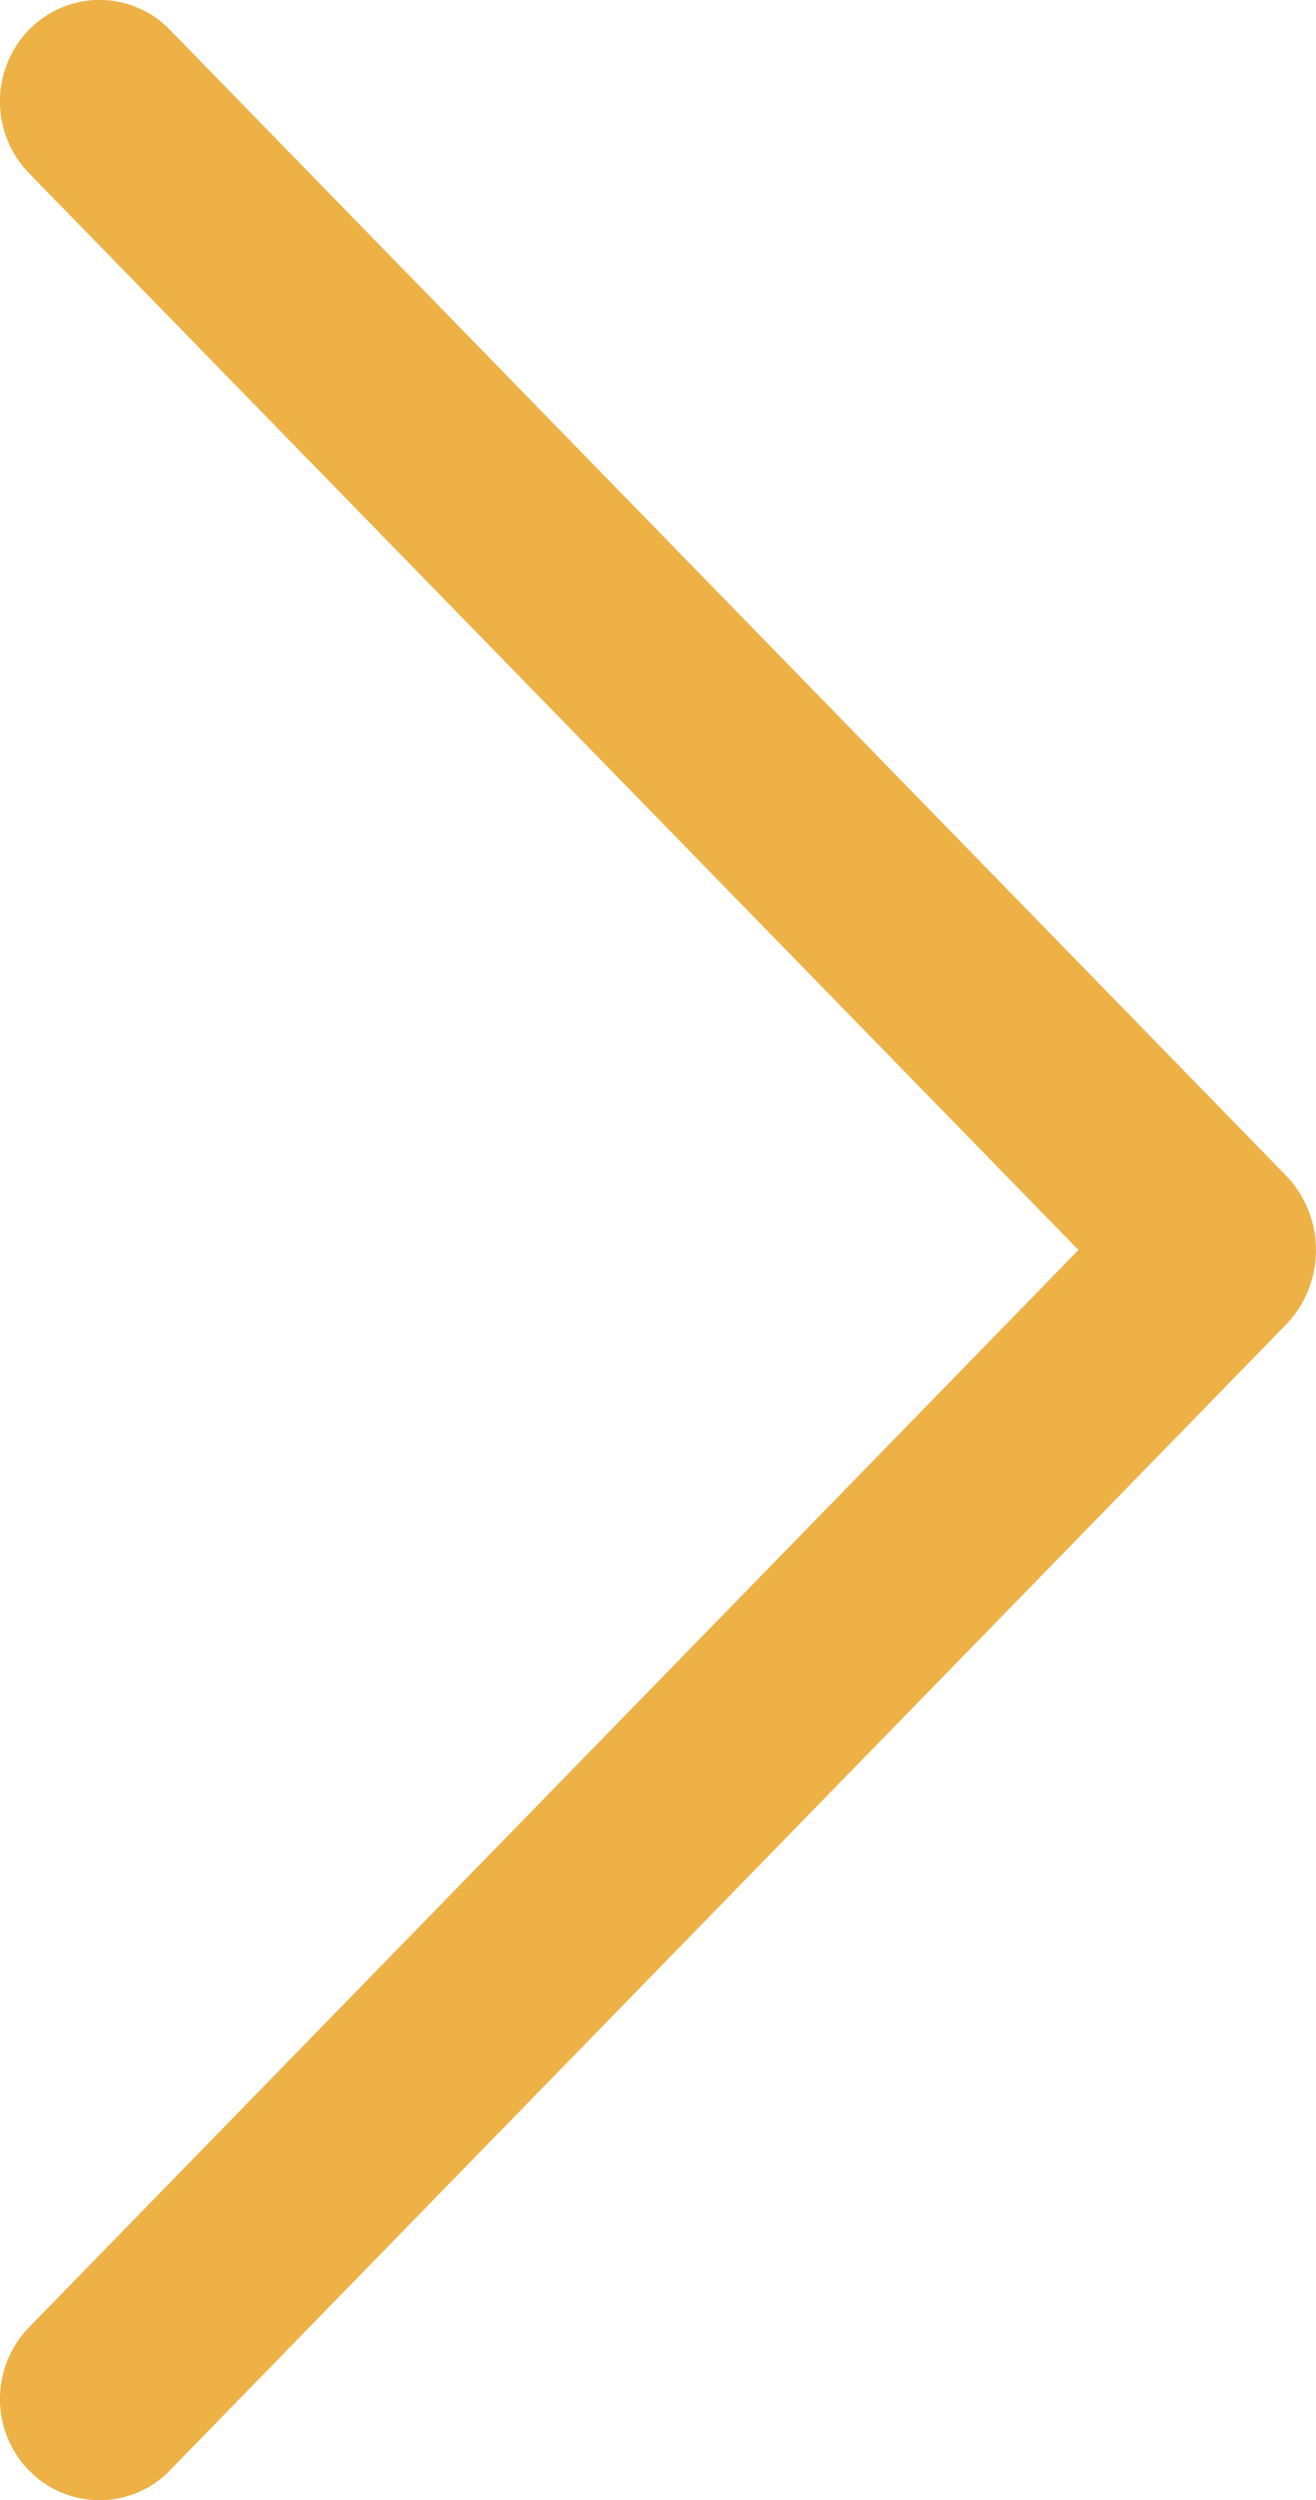 <svg xmlns="http://www.w3.org/2000/svg" width="6.876" height="13.057" viewBox="0 0 6.876 13.057">
  <path id="Path_82" data-name="Path 82" d="M942.992,2618.376a.537.537,0,0,1,0-.751l5.482-5.625-5.482-5.622a.538.538,0,0,1,0-.752.521.521,0,0,1,.168-.114.511.511,0,0,1,.565.114l5.83,5.982a.562.562,0,0,1,0,.785l-5.83,5.982a.493.493,0,0,1-.167.114.514.514,0,0,1-.566-.114Z" transform="translate(-942.839 -2605.472)" fill="#edb145"/>
</svg>
